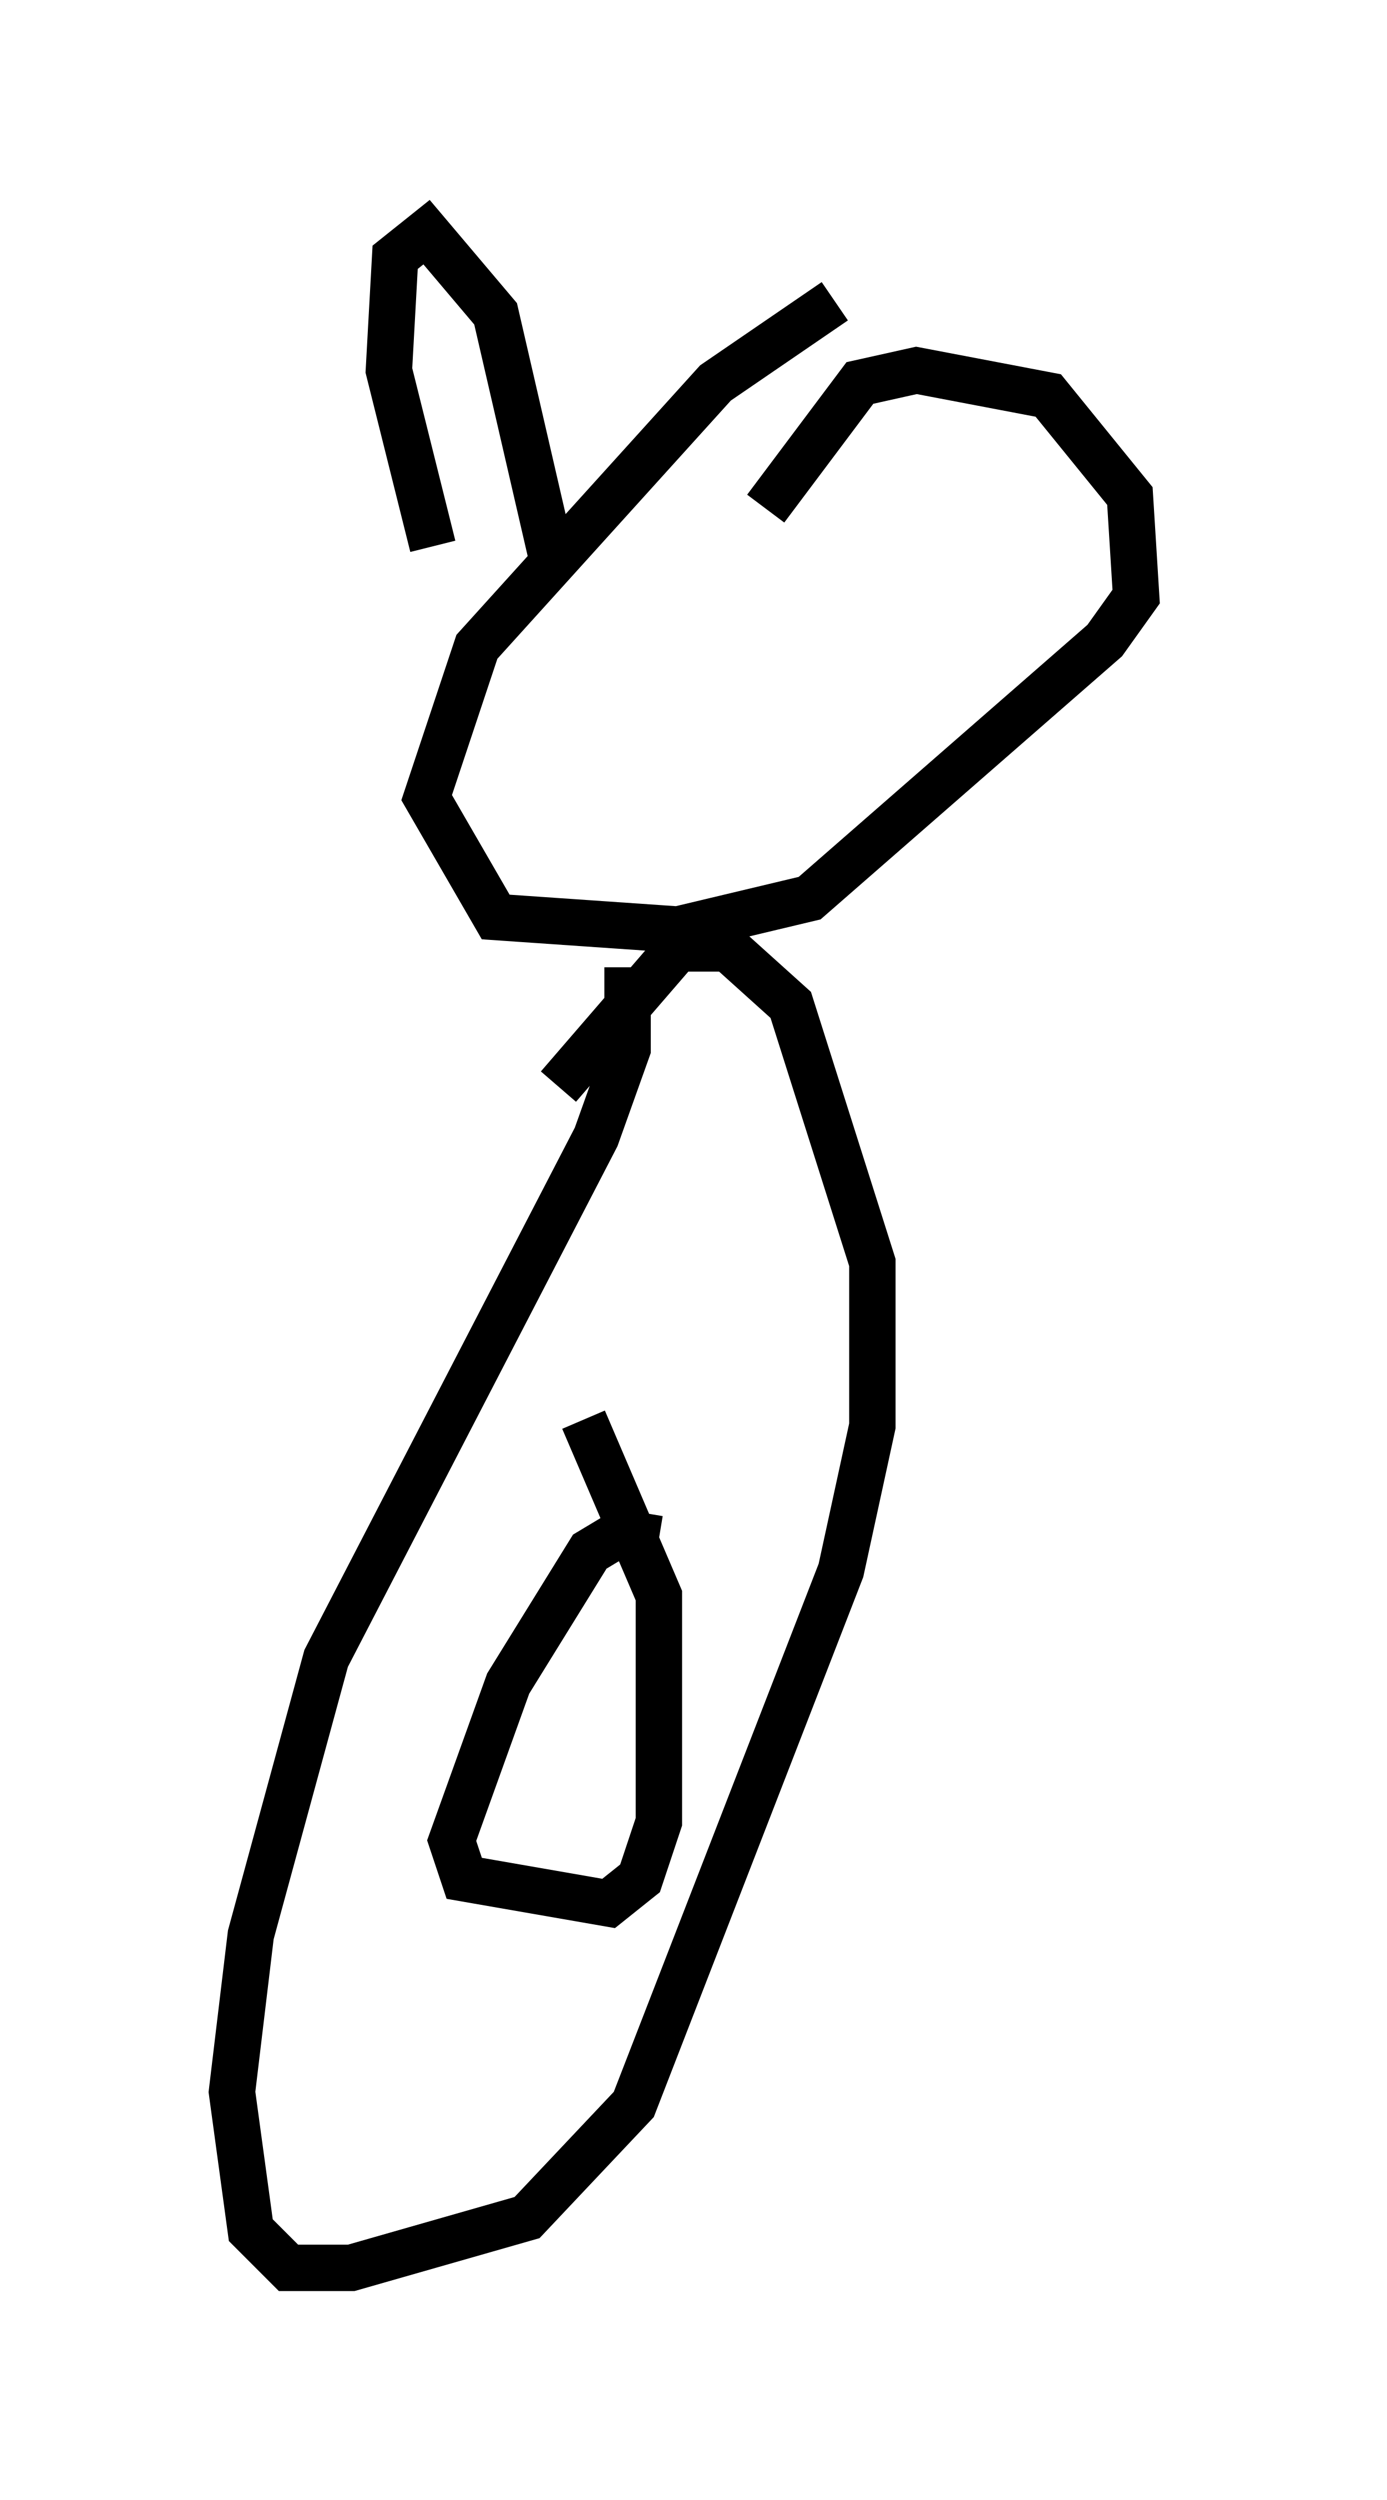 <?xml version="1.0" encoding="utf-8" ?>
<svg baseProfile="full" height="53.843" version="1.1" width="29.892" xmlns="http://www.w3.org/2000/svg" xmlns:ev="http://www.w3.org/2001/xml-events" xmlns:xlink="http://www.w3.org/1999/xlink"><defs /><rect fill="white" height="53.843" width="29.892" x="0" y="0" /><path d="M24.892, 7.3 m-6.901, -0.812 l-2.571, 1.759 -5.142, 5.683 l-1.083, 3.248 1.488, 2.571 l3.924, 0.271 2.842, -0.677 l6.36, -5.548 0.677, -0.947 l-0.135, -2.165 -1.759, -2.165 l-2.842, -0.541 -1.218, 0.271 l-2.03, 2.706 m-2.977, 9.878 l0.0, 1.759 -0.677, 1.894 l-5.819, 11.231 -1.624, 5.954 l-0.406, 3.383 0.406, 2.977 l0.812, 0.812 1.353, 0.0 l3.789, -1.083 2.3, -2.436 l4.465, -11.502 0.677, -3.112 l0.0, -3.518 -1.759, -5.548 l-1.353, -1.218 -1.083, 0.0 l-2.571, 2.977 m2.165, 9.743 l-0.812, -0.135 -0.677, 0.406 l-1.759, 2.842 -1.218, 3.383 l0.271, 0.812 3.112, 0.541 l0.677, -0.541 0.406, -1.218 l0.0, -4.871 -1.624, -3.789 m-3.248, -18.809 l-0.947, -3.789 0.135, -2.436 l0.677, -0.541 1.488, 1.759 l1.218, 5.277 " fill="none" stroke="black" stroke-width="1" /></svg>